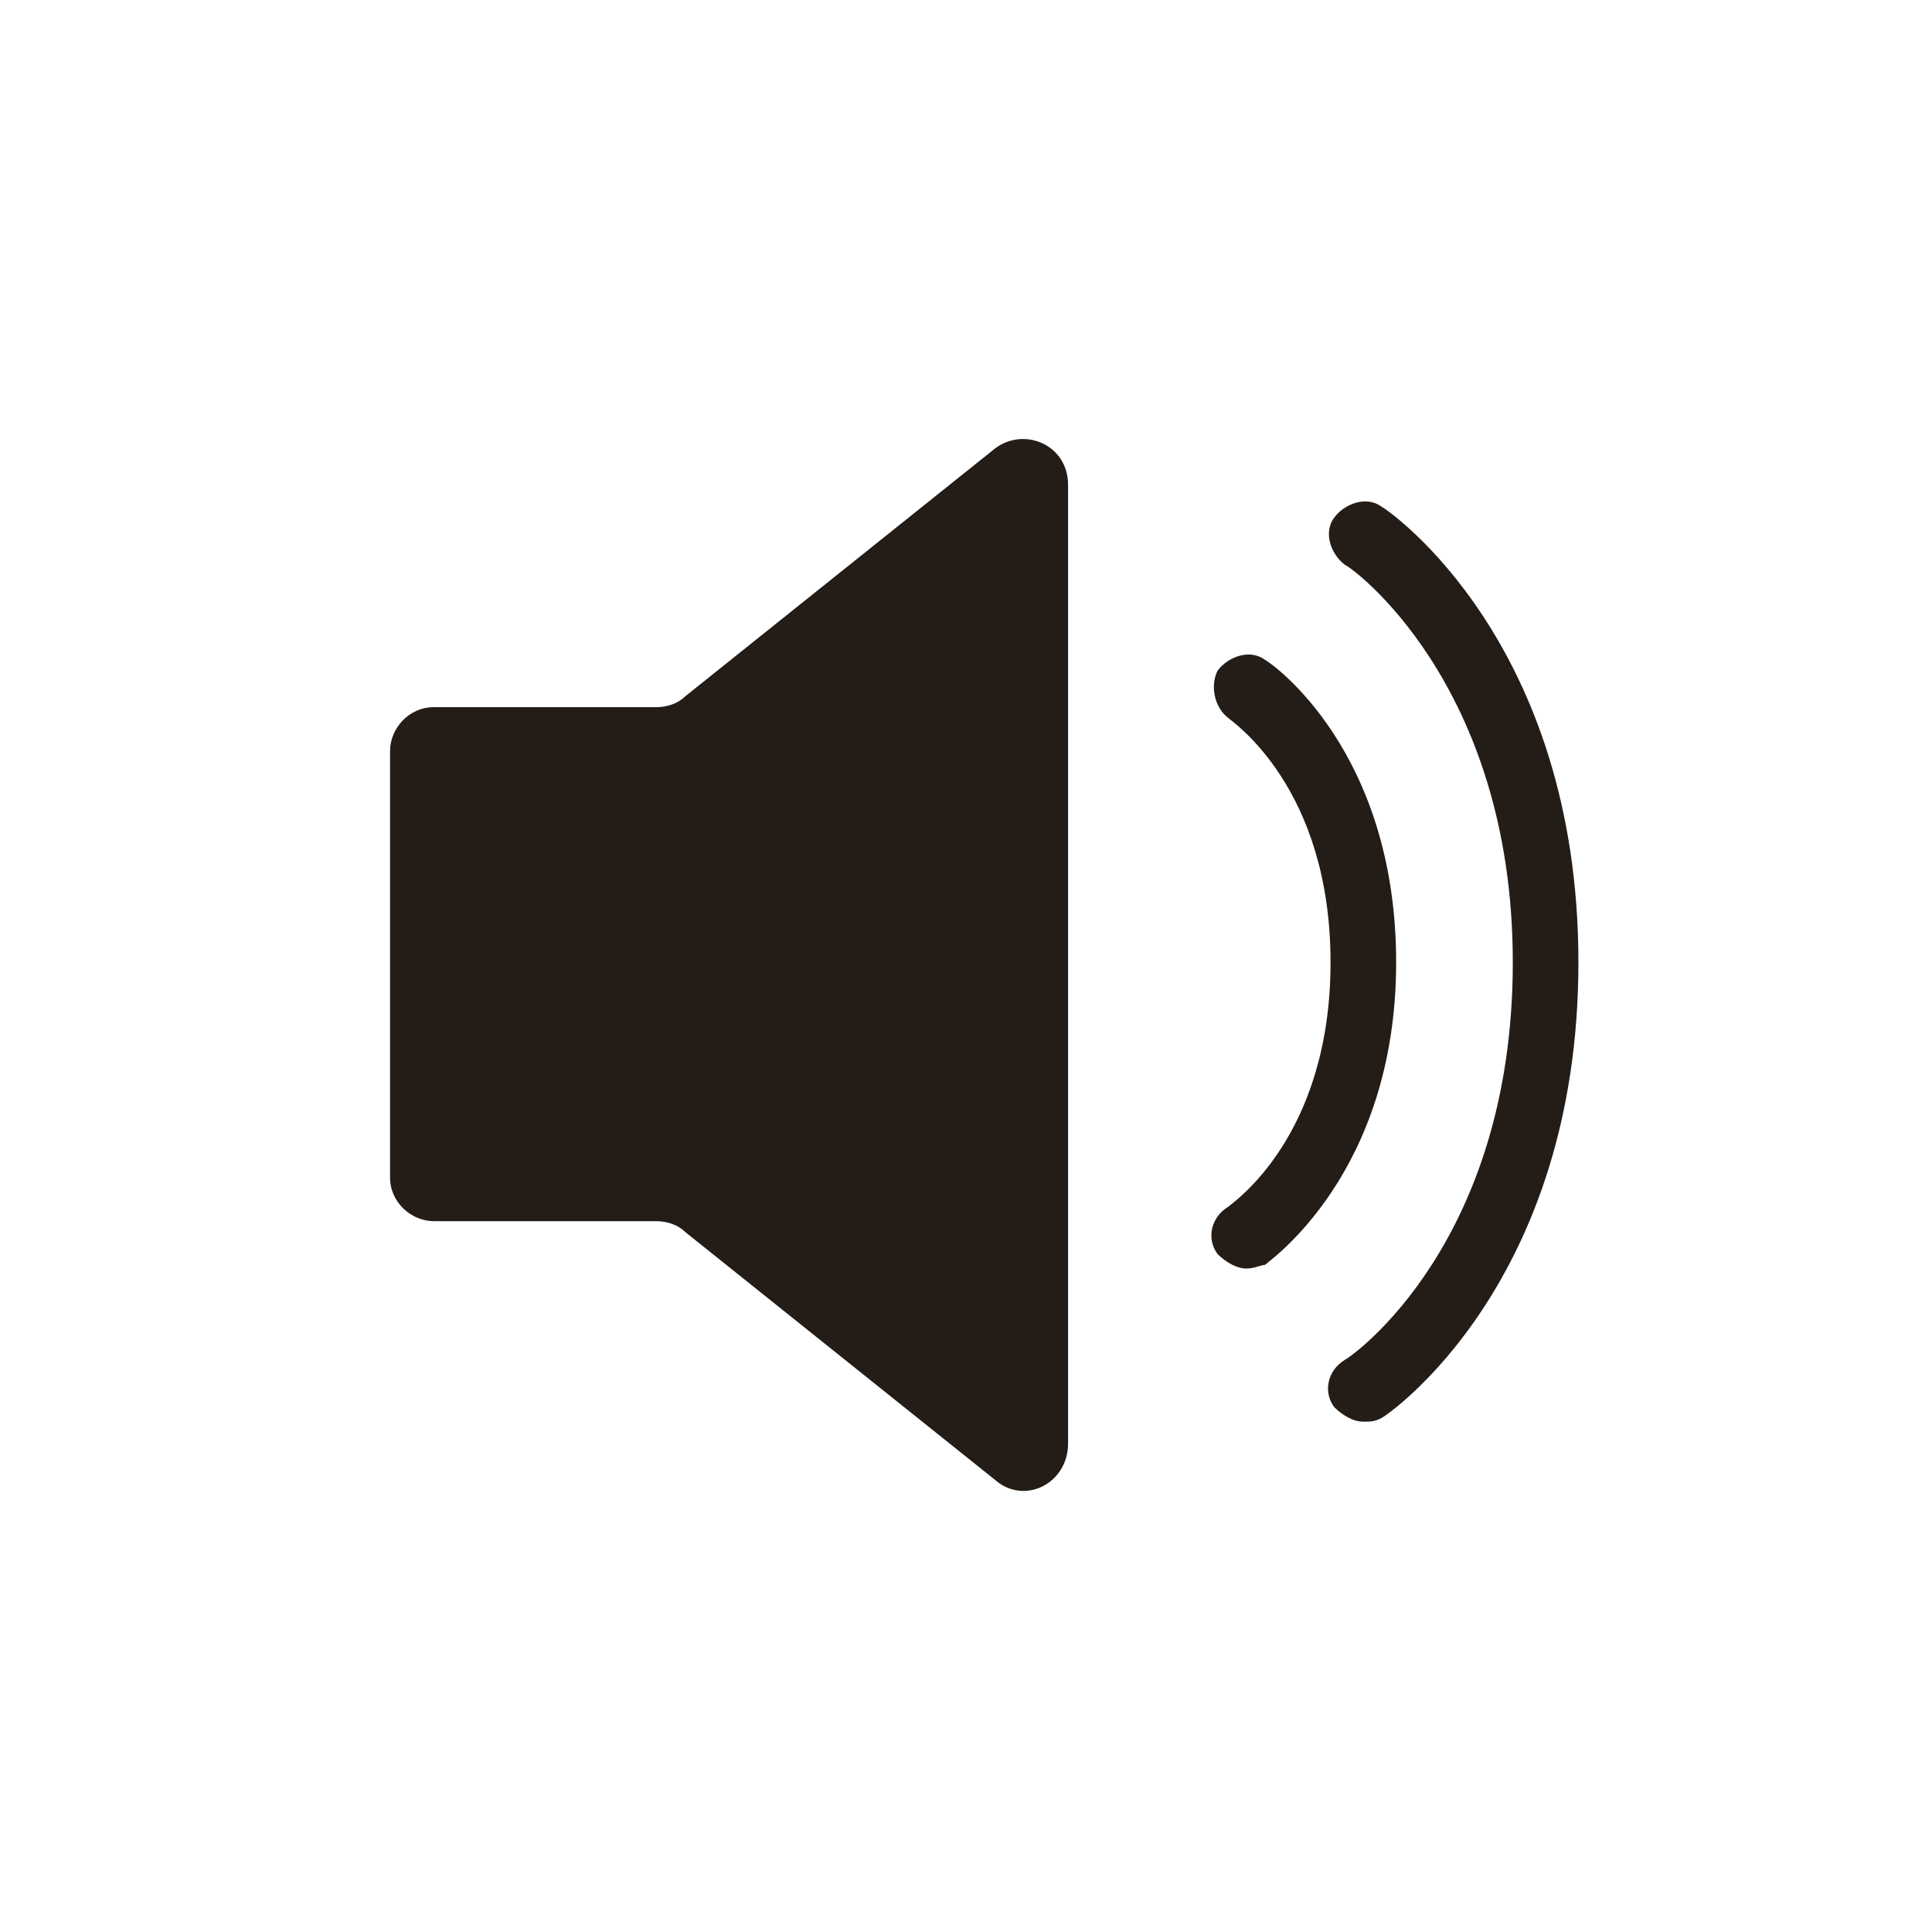 <?xml version="1.0" encoding="utf-8"?>
<!-- Generator: Adobe Illustrator 26.3.1, SVG Export Plug-In . SVG Version: 6.00 Build 0)  -->
<svg version="1.1"
		 fill="#241d17"
		 id="_層_1"
		 xmlns="http://www.w3.org/2000/svg"
		 xmlns:xlink="http://www.w3.org/1999/xlink"
		 x="0px"
		 y="0px"
		 viewBox="0 0 53 53"
		 style="enable-background:new 0 0 53 53;"
		 xml:space="preserve">
	<g>
		<path d="M18,19.4h-6.1c-0.7,0-1.2,0.6-1.2,1.2v11.7c0,0.7,0.6,1.2,1.2,1.2H18c0.3,0,0.6,0.1,0.8,0.3l8.5,6.8c0.8,0.7,2,0.1,2-1
		V13.3c0-1.1-1.2-1.6-2-1l-8.5,6.8C18.6,19.3,18.3,19.4,18,19.4z" />
		<path
					d="M34.2,34.8c-0.3,0-0.6-0.2-0.8-0.4c-0.3-0.4-0.2-1,0.3-1.3c0.1-0.1,2.8-1.9,2.8-6.7s-2.7-6.6-2.8-6.7
		c-0.4-0.3-0.5-0.9-0.3-1.3c0.3-0.4,0.9-0.6,1.3-0.3c0.2,0.1,3.6,2.5,3.6,8.3s-3.5,8.2-3.6,8.3C34.6,34.7,34.4,34.8,34.2,34.8z" />
		<path d="M37.4,39c-0.3,0-0.6-0.2-0.8-0.4c-0.3-0.4-0.2-1,0.3-1.3c0.2-0.1,4.6-3.2,4.6-10.9s-4.5-10.9-4.6-10.9
		c-0.4-0.3-0.6-0.9-0.3-1.3s0.9-0.6,1.3-0.3c0.2,0.1,5.4,3.7,5.4,12.5s-5.2,12.4-5.4,12.5C37.7,39,37.6,39,37.4,39z" />
	</g>
</svg>
